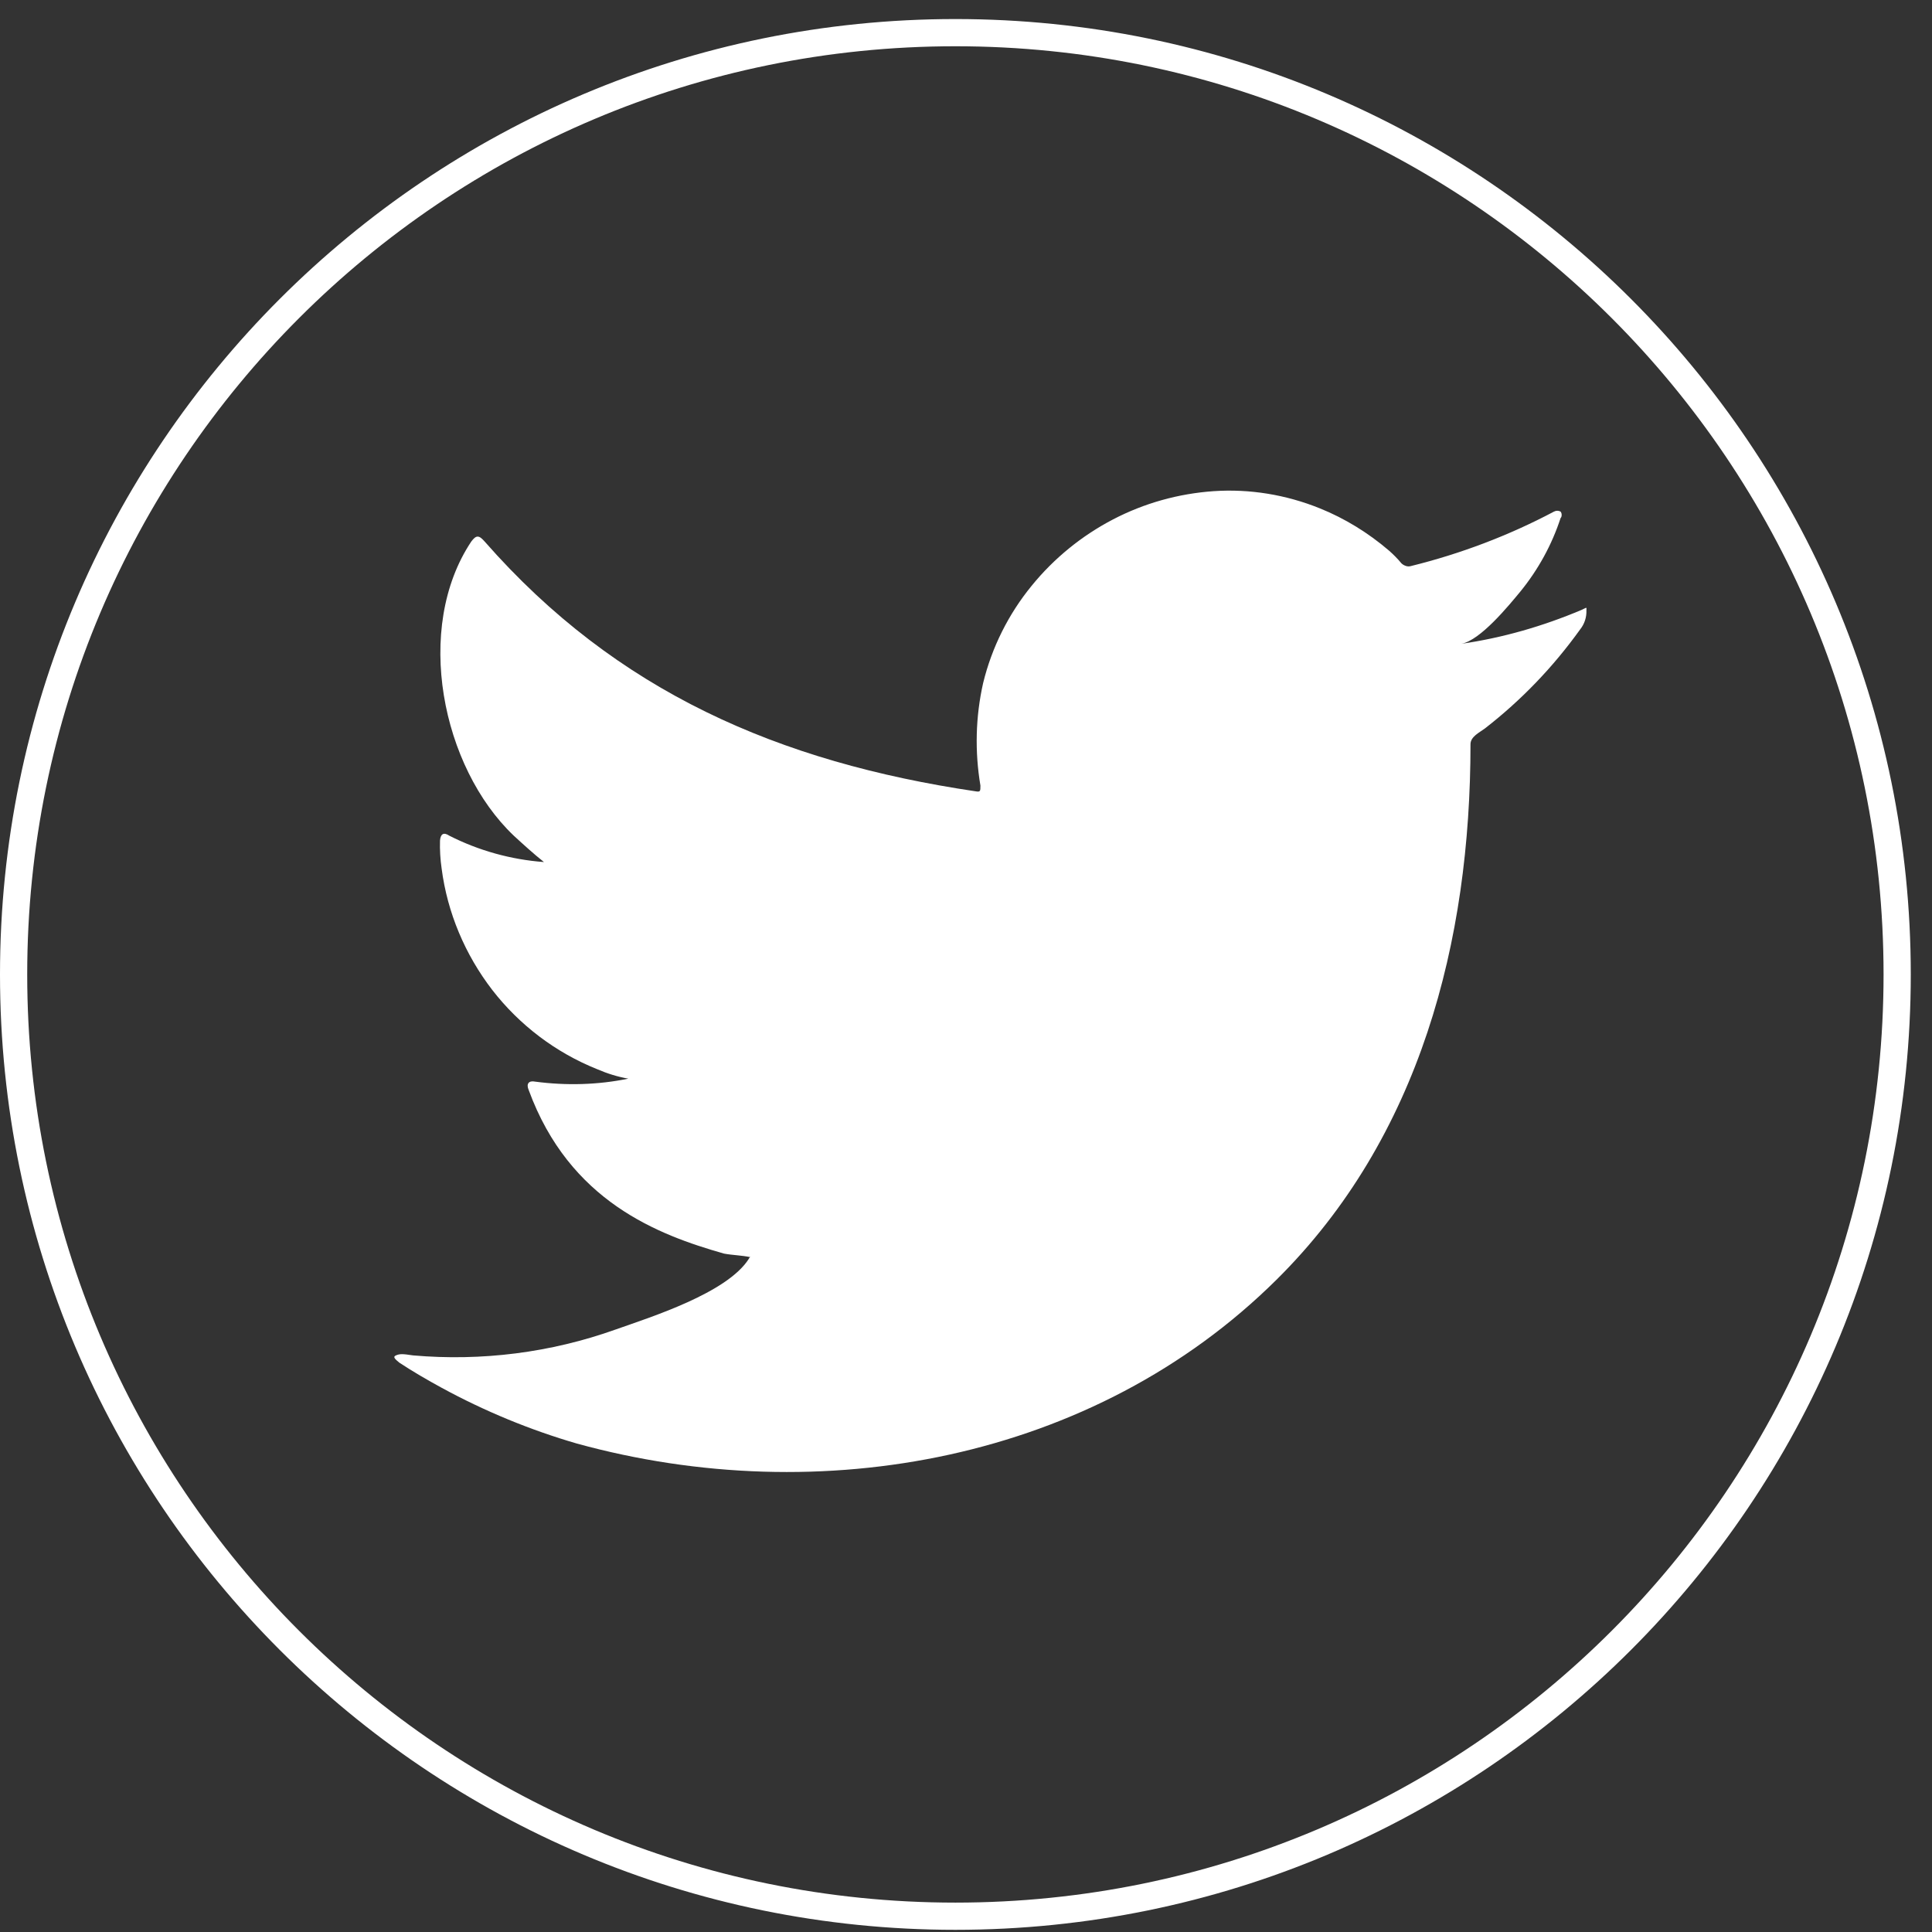 <svg width="71" height="71" viewBox="0 0 71 71" fill="none" xmlns="http://www.w3.org/2000/svg">
<rect x="0" y="0" width="71" height="71" fill="#333333" stroke="none"/>
<path d="M58.13 22.41C56.71 23.01 55.23 23.44 53.7 23.66C54.4 23.54 55.45 22.25 55.88 21.73C56.53 20.93 57.03 20.02 57.35 19.04C57.38 19.01 57.39 18.97 57.39 18.92C57.39 18.88 57.38 18.84 57.35 18.8C57.31 18.78 57.27 18.77 57.23 18.77C57.19 18.77 57.15 18.78 57.11 18.8C55.45 19.68 53.68 20.35 51.86 20.8C51.8 20.82 51.73 20.82 51.67 20.8C51.61 20.78 51.55 20.75 51.5 20.7C51.36 20.53 51.2 20.37 51.04 20.23C50.28 19.58 49.42 19.05 48.5 18.68C47.26 18.18 45.93 17.96 44.6 18.05C43.31 18.14 42.05 18.49 40.9 19.09C39.75 19.69 38.73 20.52 37.91 21.53C37.06 22.57 36.45 23.79 36.13 25.1C35.85 26.34 35.82 27.62 36.03 28.87C36.03 29.08 36.03 29.11 35.85 29.08C28.64 28.01 22.66 25.43 17.81 19.9C17.6 19.66 17.5 19.66 17.32 19.9C15.2 23.08 16.23 28.19 18.88 30.71C19.24 31.04 19.6 31.37 19.99 31.68C18.78 31.59 17.59 31.26 16.51 30.71C16.3 30.57 16.19 30.65 16.17 30.89C16.16 31.23 16.18 31.58 16.23 31.92C16.44 33.54 17.09 35.08 18.09 36.38C19.09 37.67 20.42 38.68 21.94 39.29C22.31 39.45 22.69 39.57 23.09 39.64C21.97 39.87 20.81 39.9 19.67 39.75C19.43 39.7 19.33 39.83 19.43 40.06C20.93 44.15 24.18 45.38 26.61 46.07C26.94 46.13 27.24 46.13 27.58 46.2C27.58 46.2 27.54 46.2 27.52 46.26C26.72 47.52 23.92 48.4 22.62 48.86C20.24 49.71 17.7 50.03 15.18 49.81C14.78 49.75 14.7 49.75 14.55 49.81C14.41 49.87 14.55 49.97 14.68 50.08C15.18 50.41 15.7 50.71 16.23 51C17.81 51.86 19.48 52.55 21.2 53.05C30.14 55.51 40.2 53.68 46.91 47.03C52.19 41.8 54.04 34.58 54.04 27.35C54.04 27.07 54.37 26.92 54.57 26.77C55.91 25.73 57.08 24.51 58.07 23.13C58.23 22.93 58.31 22.68 58.3 22.43C58.31 22.29 58.31 22.33 58.13 22.41Z" fill="white"/>
<path d="M35.11 70.42C54.225 70.42 69.72 54.925 69.72 35.81C69.72 16.695 54.225 1.2 35.11 1.2C15.995 1.2 0.5 16.695 0.5 35.81C0.5 54.925 15.995 70.42 35.11 70.42Z" stroke="white" stroke-miterlimit="10"/>
</svg>
